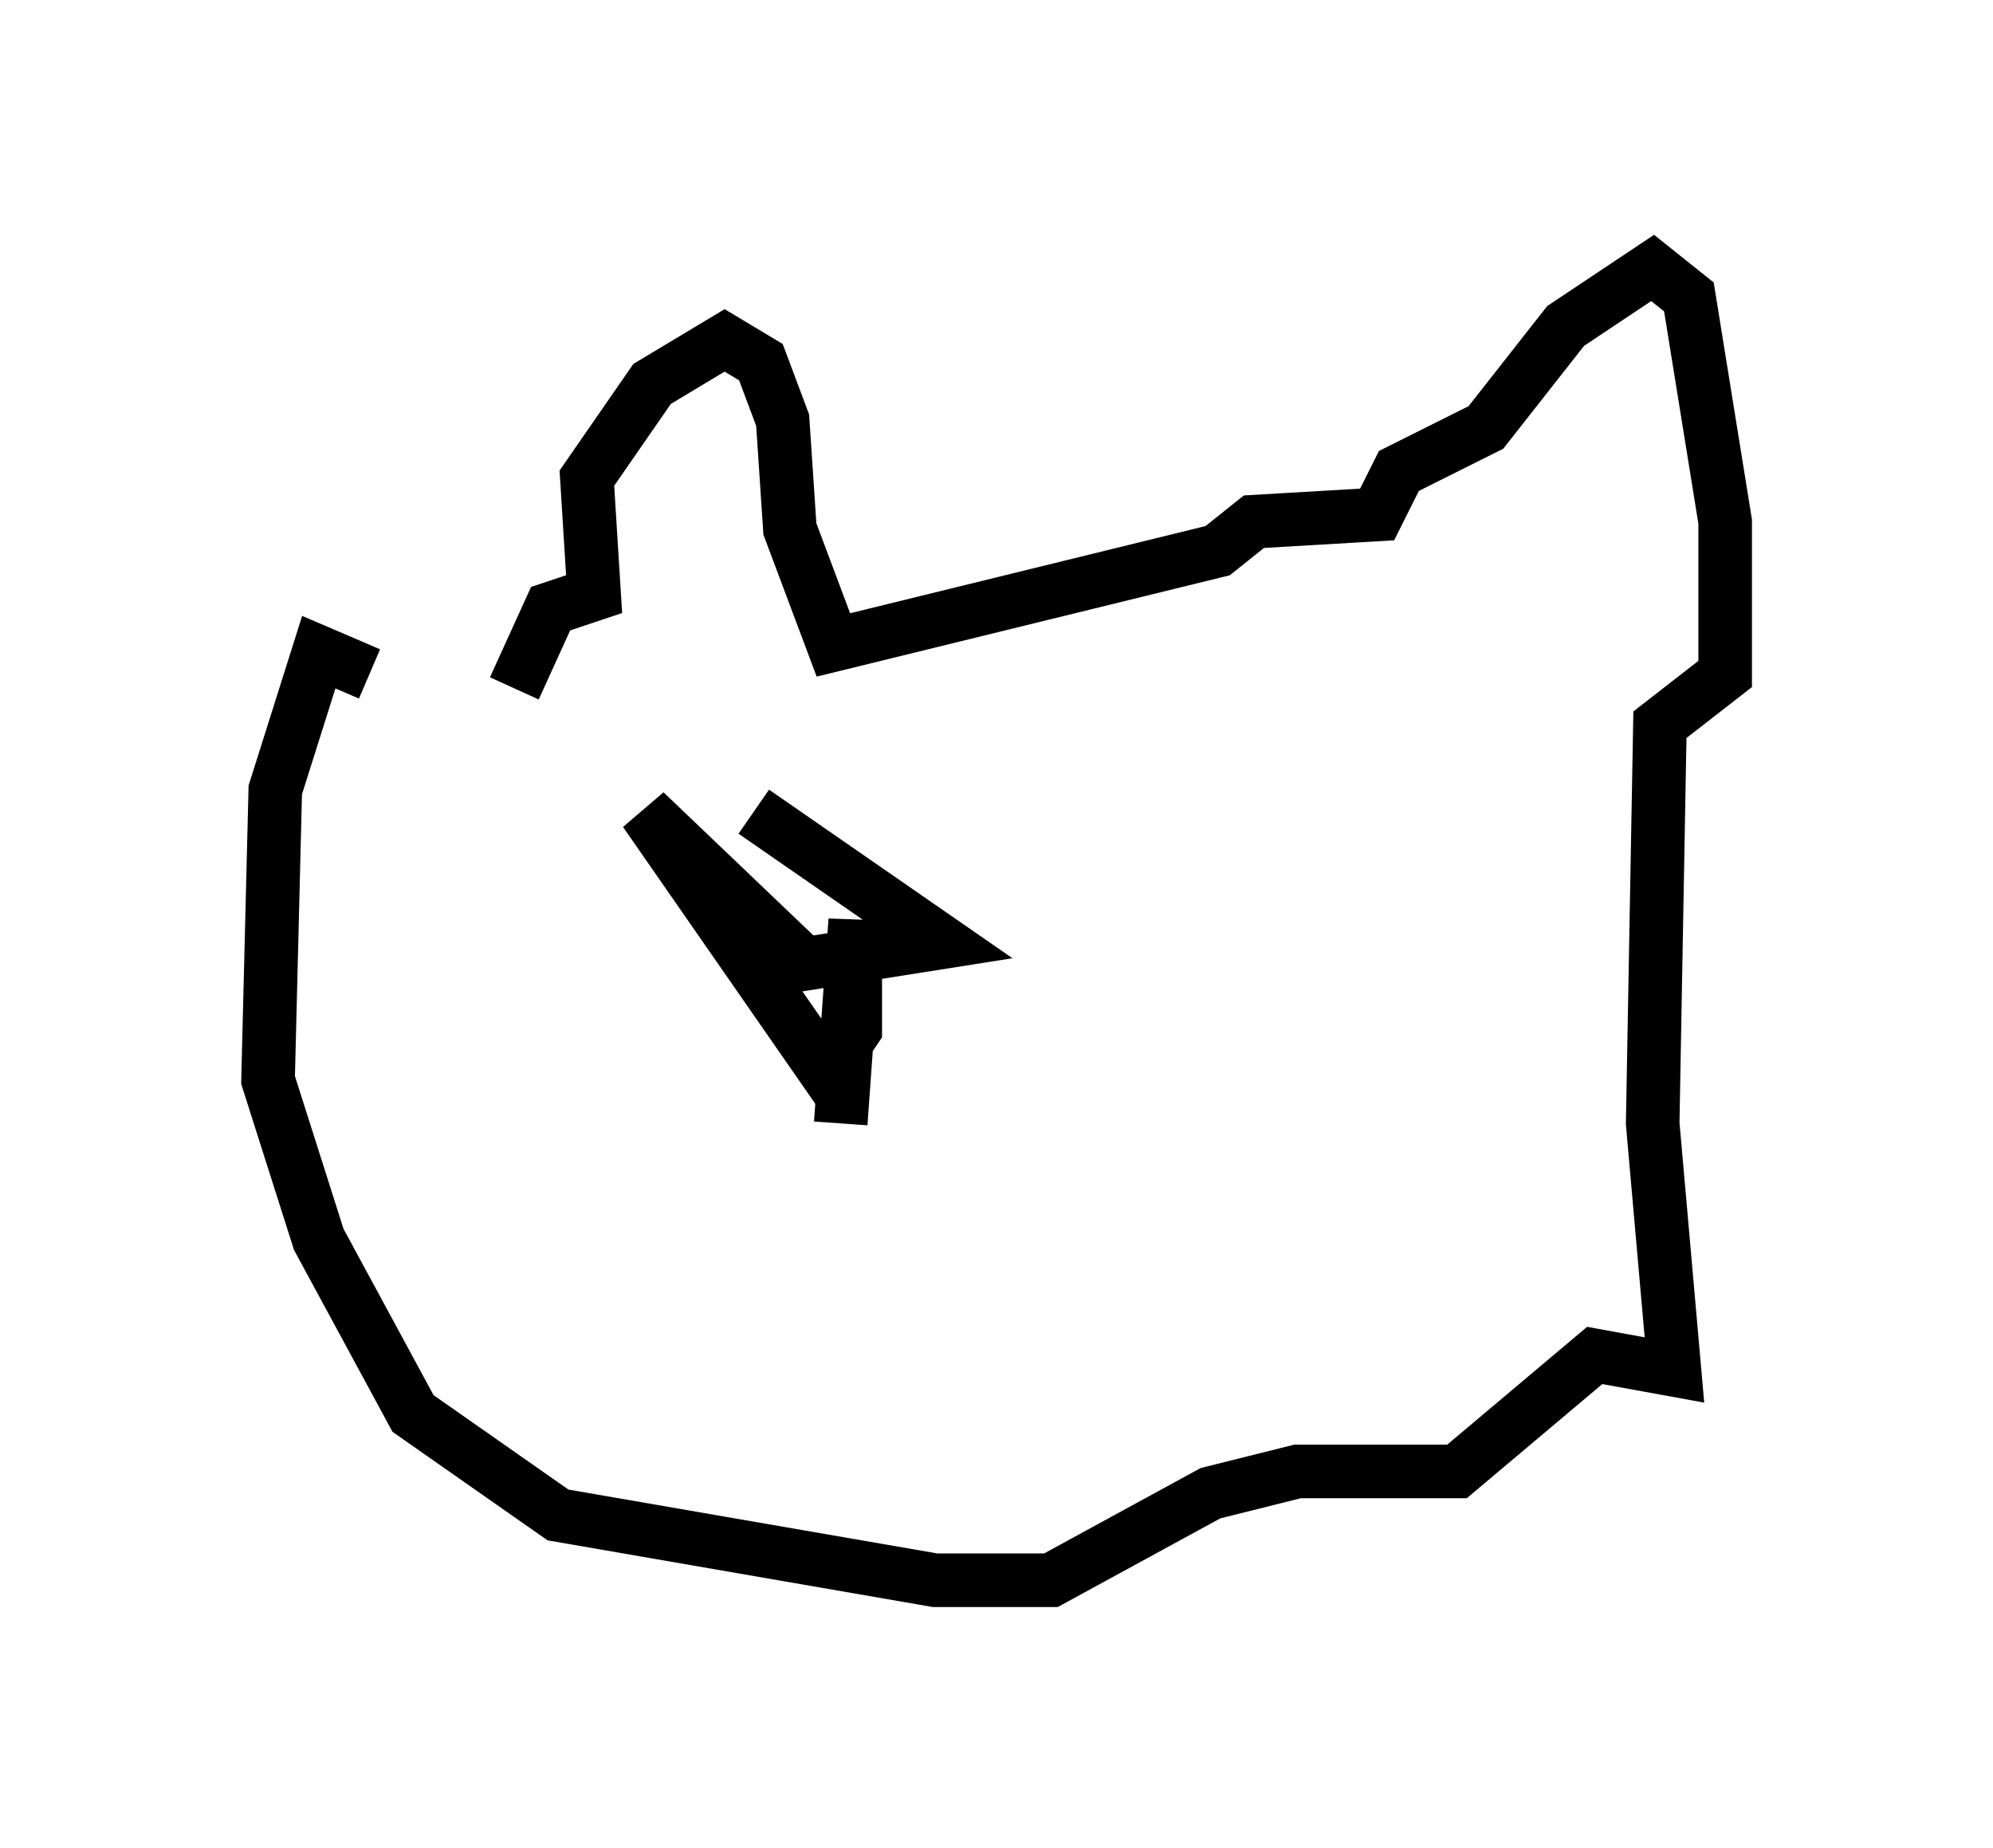 <?xml version="1.0" encoding="utf-8" ?>
<svg baseProfile="full" height="34.492" version="1.1" width="37.199" xmlns="http://www.w3.org/2000/svg" xmlns:ev="http://www.w3.org/2001/xml-events" xmlns:xlink="http://www.w3.org/1999/xlink"><defs /><rect fill="white" height="34.492" width="37.199" x="0" y="0" /><path d="M7.3, 14.472 m2.3, -1.624 l0.677, -1.488 0.812, -0.271 l-0.135, -2.165 1.218, -1.759 l1.353, -0.812 0.677, 0.406 l0.406, 1.083 0.135, 2.03 l0.812, 2.165 7.172, -1.759 l0.677, -0.541 2.3, -0.135 l0.406, -0.812 1.624, -0.812 l1.488, -1.894 1.624, -1.083 l0.677, 0.541 0.677, 4.195 l0.0, 2.842 -1.218, 0.947 l-0.135, 7.442 0.406, 4.601 l-1.488, -0.271 -2.571, 2.165 l-2.977, 0.0 -1.624, 0.406 l-2.977, 1.624 -2.165, 0.0 l-7.036, -1.218 -2.706, -1.894 l-1.759, -3.248 -0.947, -2.977 l0.135, -5.413 0.812, -2.571 l0.947, 0.406 m7.172, 2.571 l3.518, 2.436 -2.571, 0.406 l-2.977, -2.842 3.383, 4.871 l0.541, -0.812 0.0, -2.03 l-0.271, 3.789 " fill="none" stroke="black" stroke-width="1" /></svg>